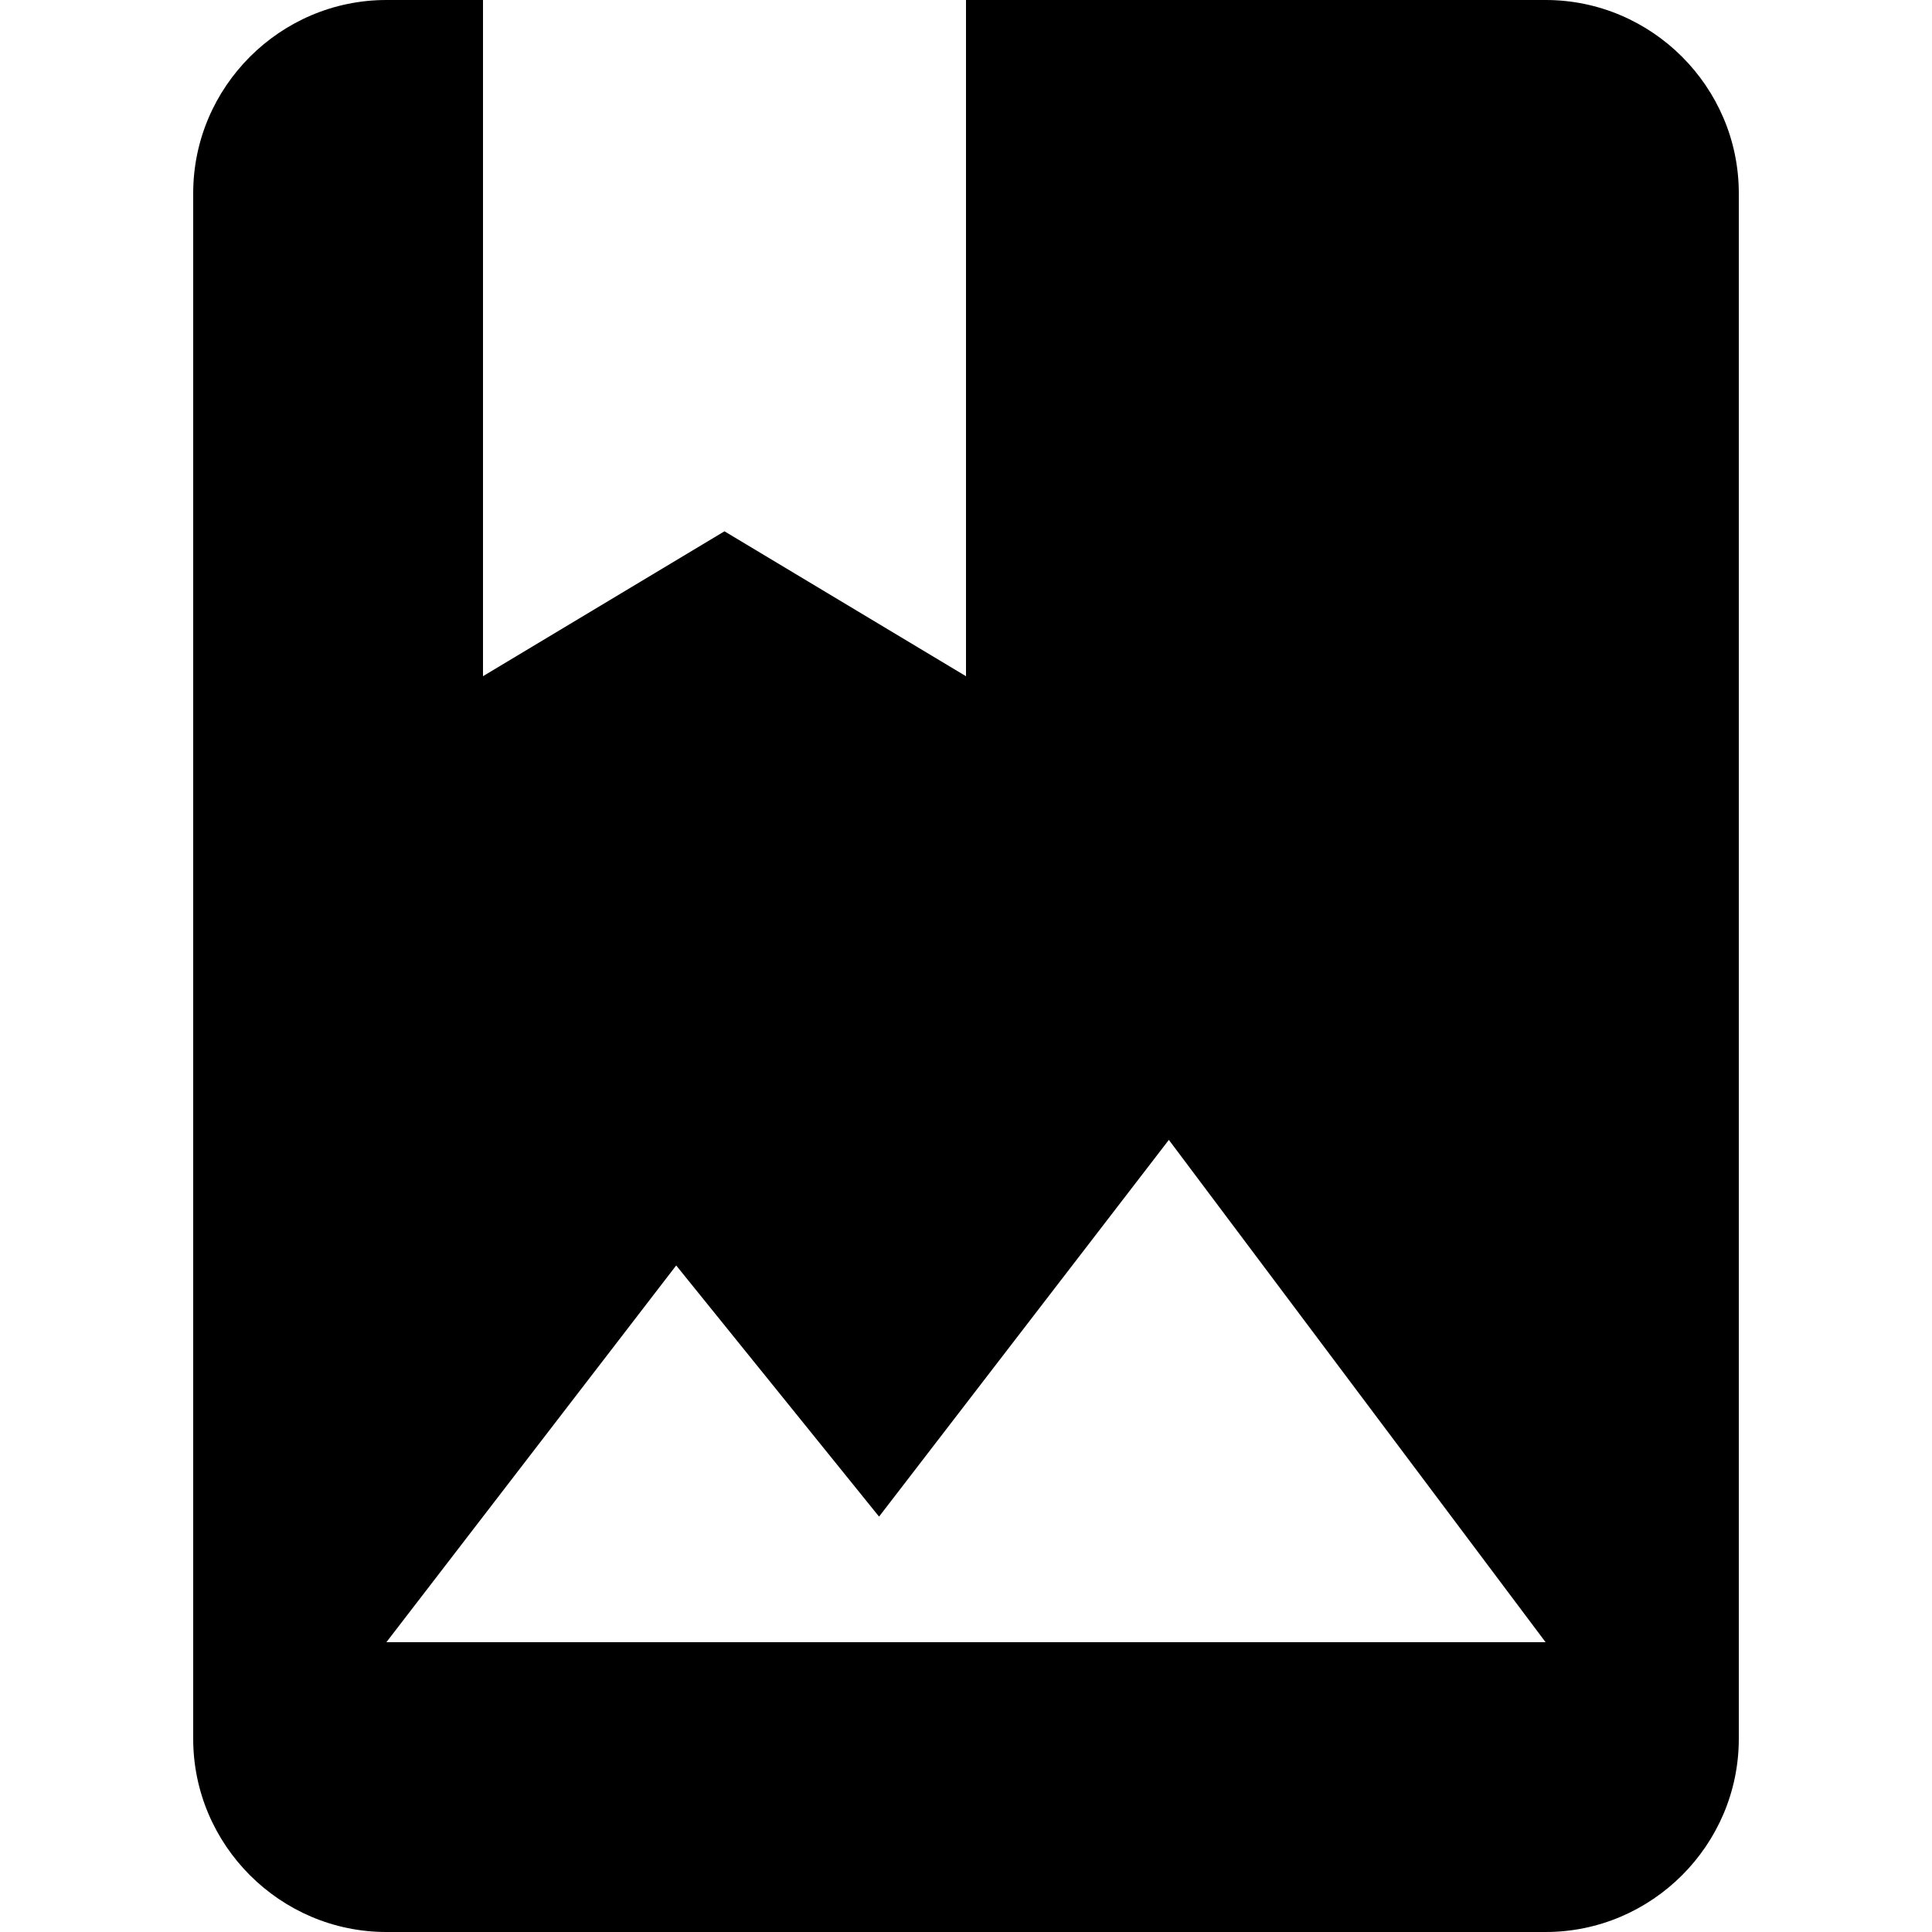 <svg xmlns="http://www.w3.org/2000/svg" viewBox="0 0 510 510">
  <path d="M408 0H255v178.5l-63.75-38.25-63.75 38.25V0H102C73.95 0 51 22.95 51 51v408c0 28.05 22.95 51 51 51h306c28.05 0 51-22.95 51-51V51c0-28.05-22.95-51-51-51zM102 433.5l76.5-99.45 53.55 66.3 76.5-99.449L408 433.5H102z"/>
</svg>
